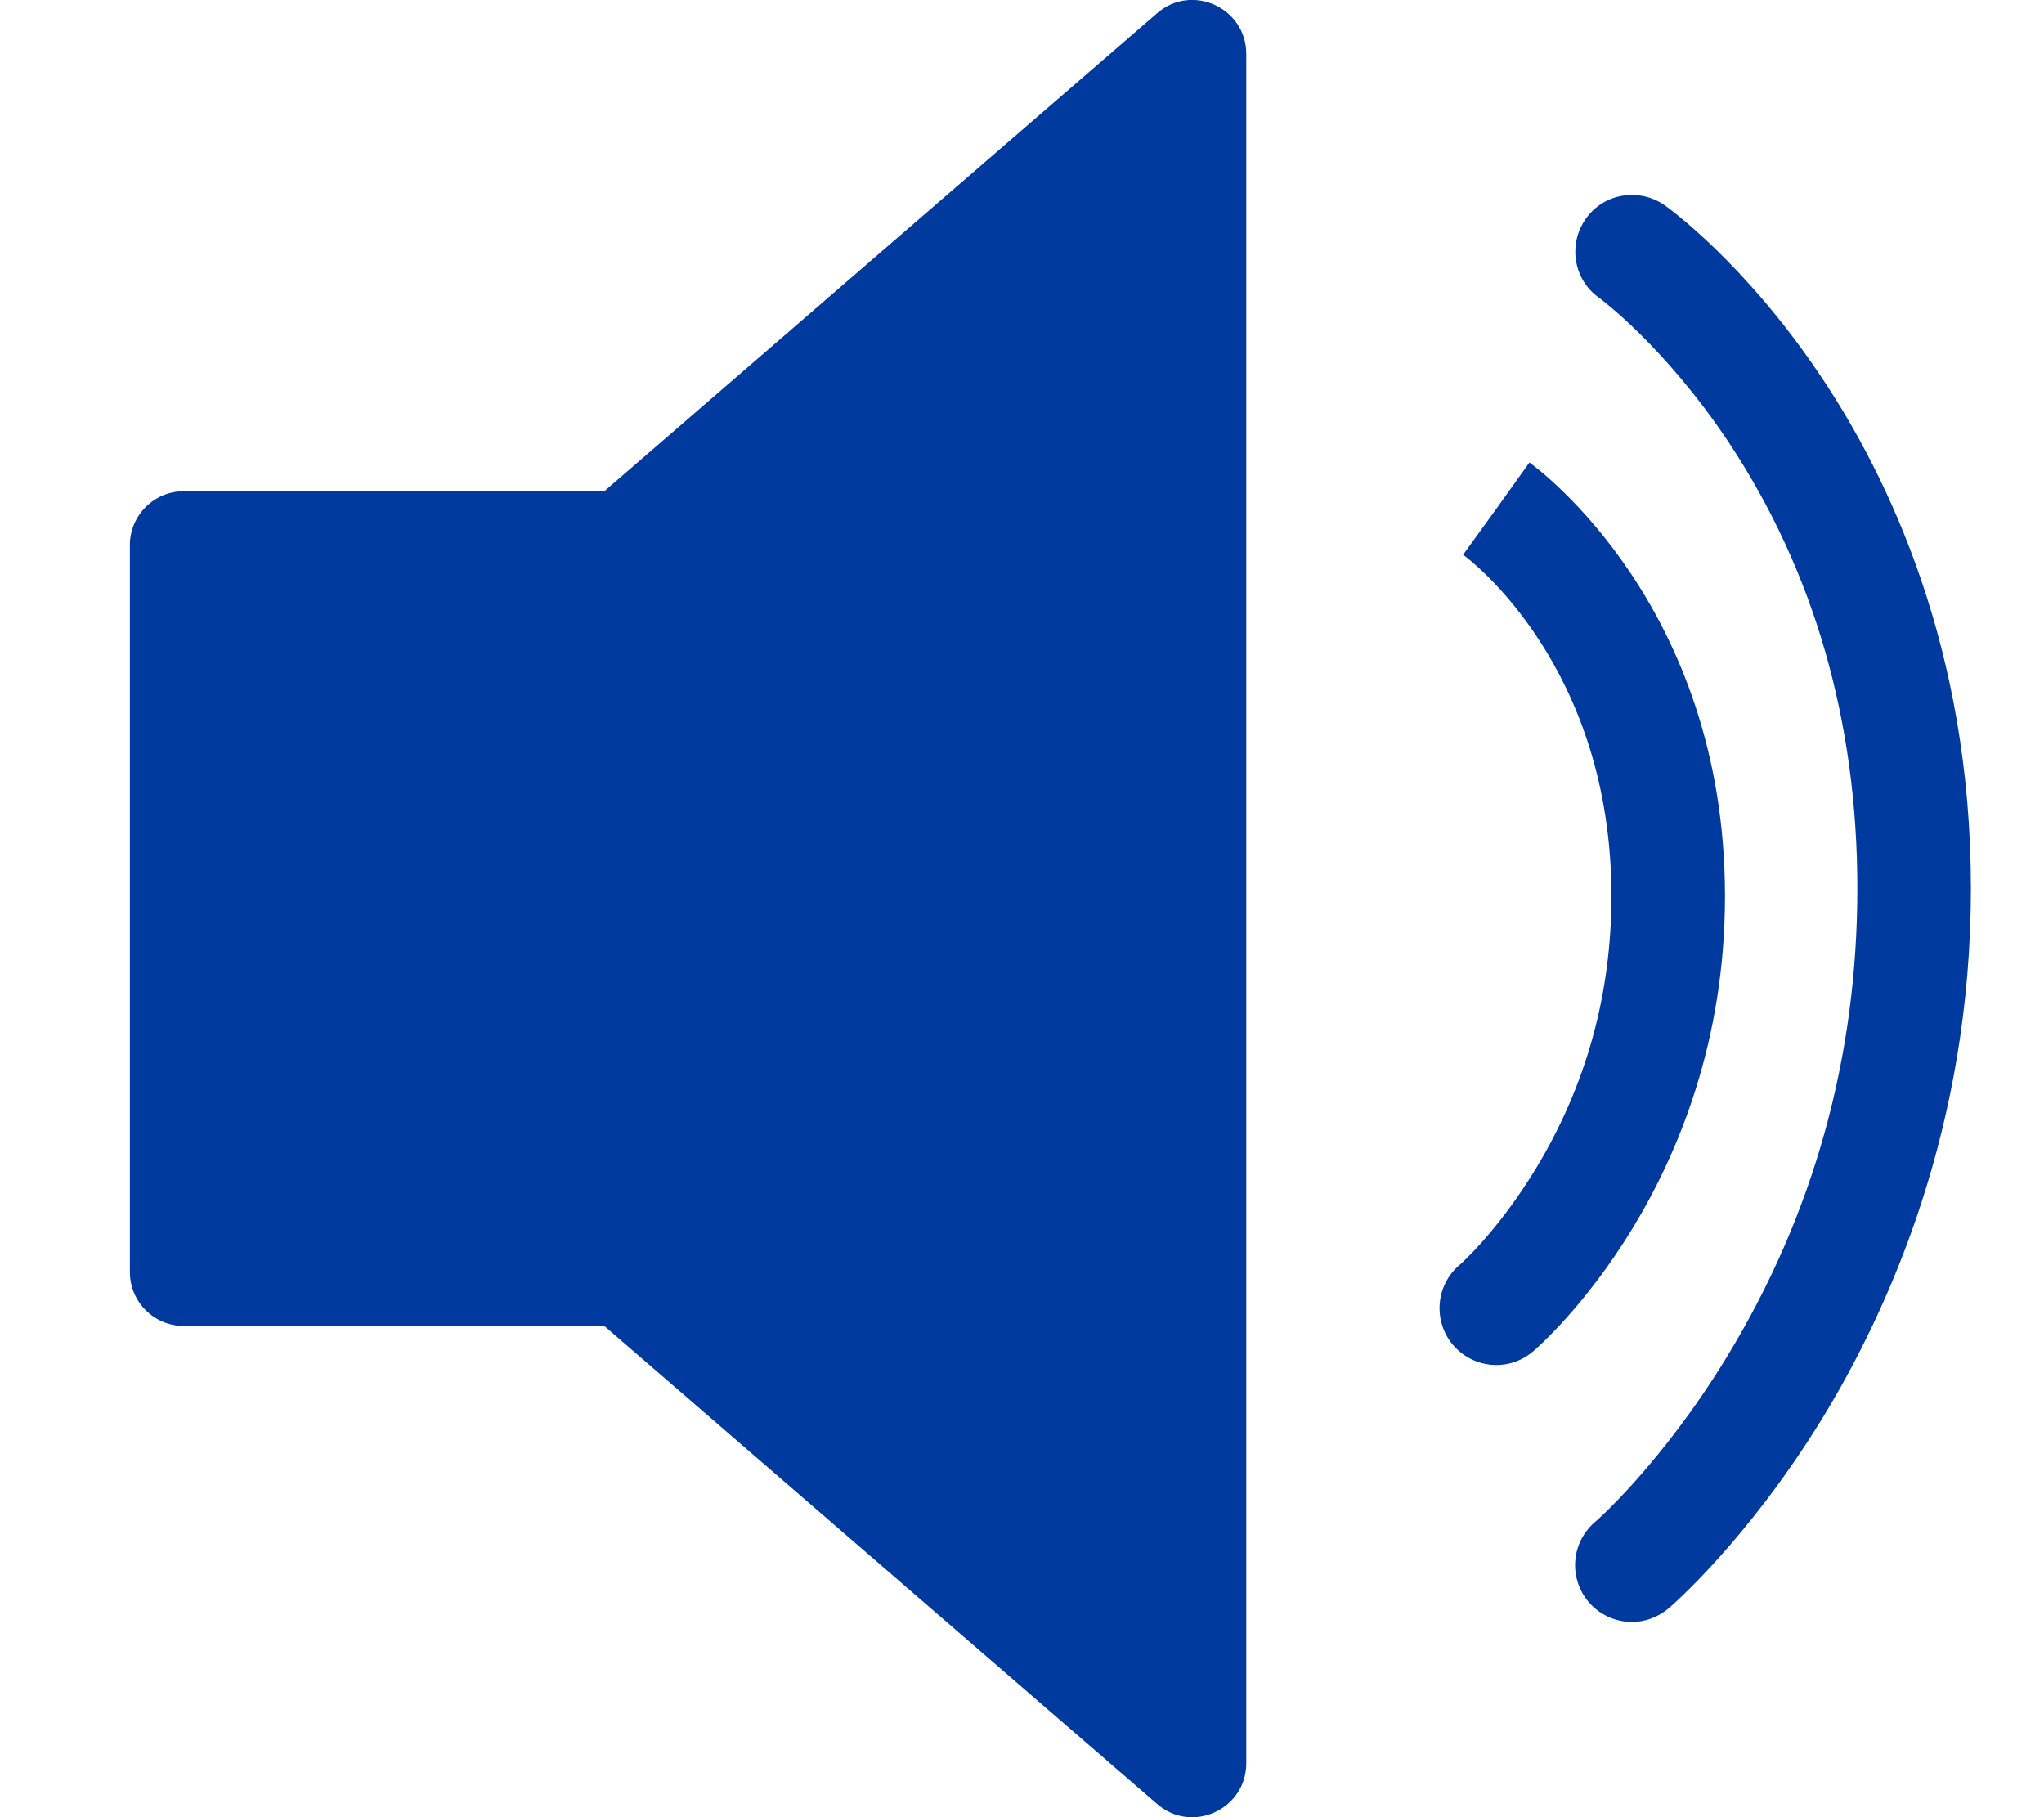 <!-- Generated by IcoMoon.io -->
<svg version="1.1" xmlns="http://www.w3.org/2000/svg" width="576" height="512" viewBox="0 0 576 512">
<title></title>
<style type="text/css">
	path{fill:#003A9F;}
</style>
<g id="icomoon-ignore">
</g>
<path d="M326.1 508.3l-155.8-134.7h-118.5c-8.4 0-15.2-6.8-15.2-15.2v-204.8c0-8.4 6.8-15.2 15.2-15.2h118.5l155.8-134.7c9.8-8.5 25.1-1.5 25.1 11.5v481.6c0 13-15.3 20-25.1 11.5zM421.7 384.6c-4.5 0-9-1.9-12.2-5.6-5.7-6.7-5-16.8 1.8-22.6 0.1 0 10.9-9.6 21.6-27.3 14.1-23.3 21.2-49.1 21.2-76.6 0-64.9-40.1-95-41.8-96.2l9.4-13 9.3-13c2.2 1.6 55.1 40.3 55.1 122.2 0 81.1-51.8 126.3-54 128.2-3 2.6-6.7 3.9-10.4 3.9zM459.9 457c-4.5 0-9-1.9-12.2-5.6-5.7-6.7-5-16.8 1.8-22.6 0.2-0.1 18.8-16.4 37.2-46.6 24.4-40.1 36.7-84.4 36.7-131.9 0-47.1-12.2-89.3-36.2-125.6-18.1-27.2-36.4-40.7-36.6-40.8-7.2-5.1-8.8-15.1-3.7-22.3s15.1-8.8 22.3-3.7c0.9 0.6 22.5 16.2 43.7 47.8 19.4 28.8 42.5 77.2 42.5 144.6 0 67.1-22.9 118.4-42.1 149.7-21 34.1-42.1 52.3-43 53.1-3.1 2.6-6.8 3.9-10.4 3.9z"></path>
</svg>
